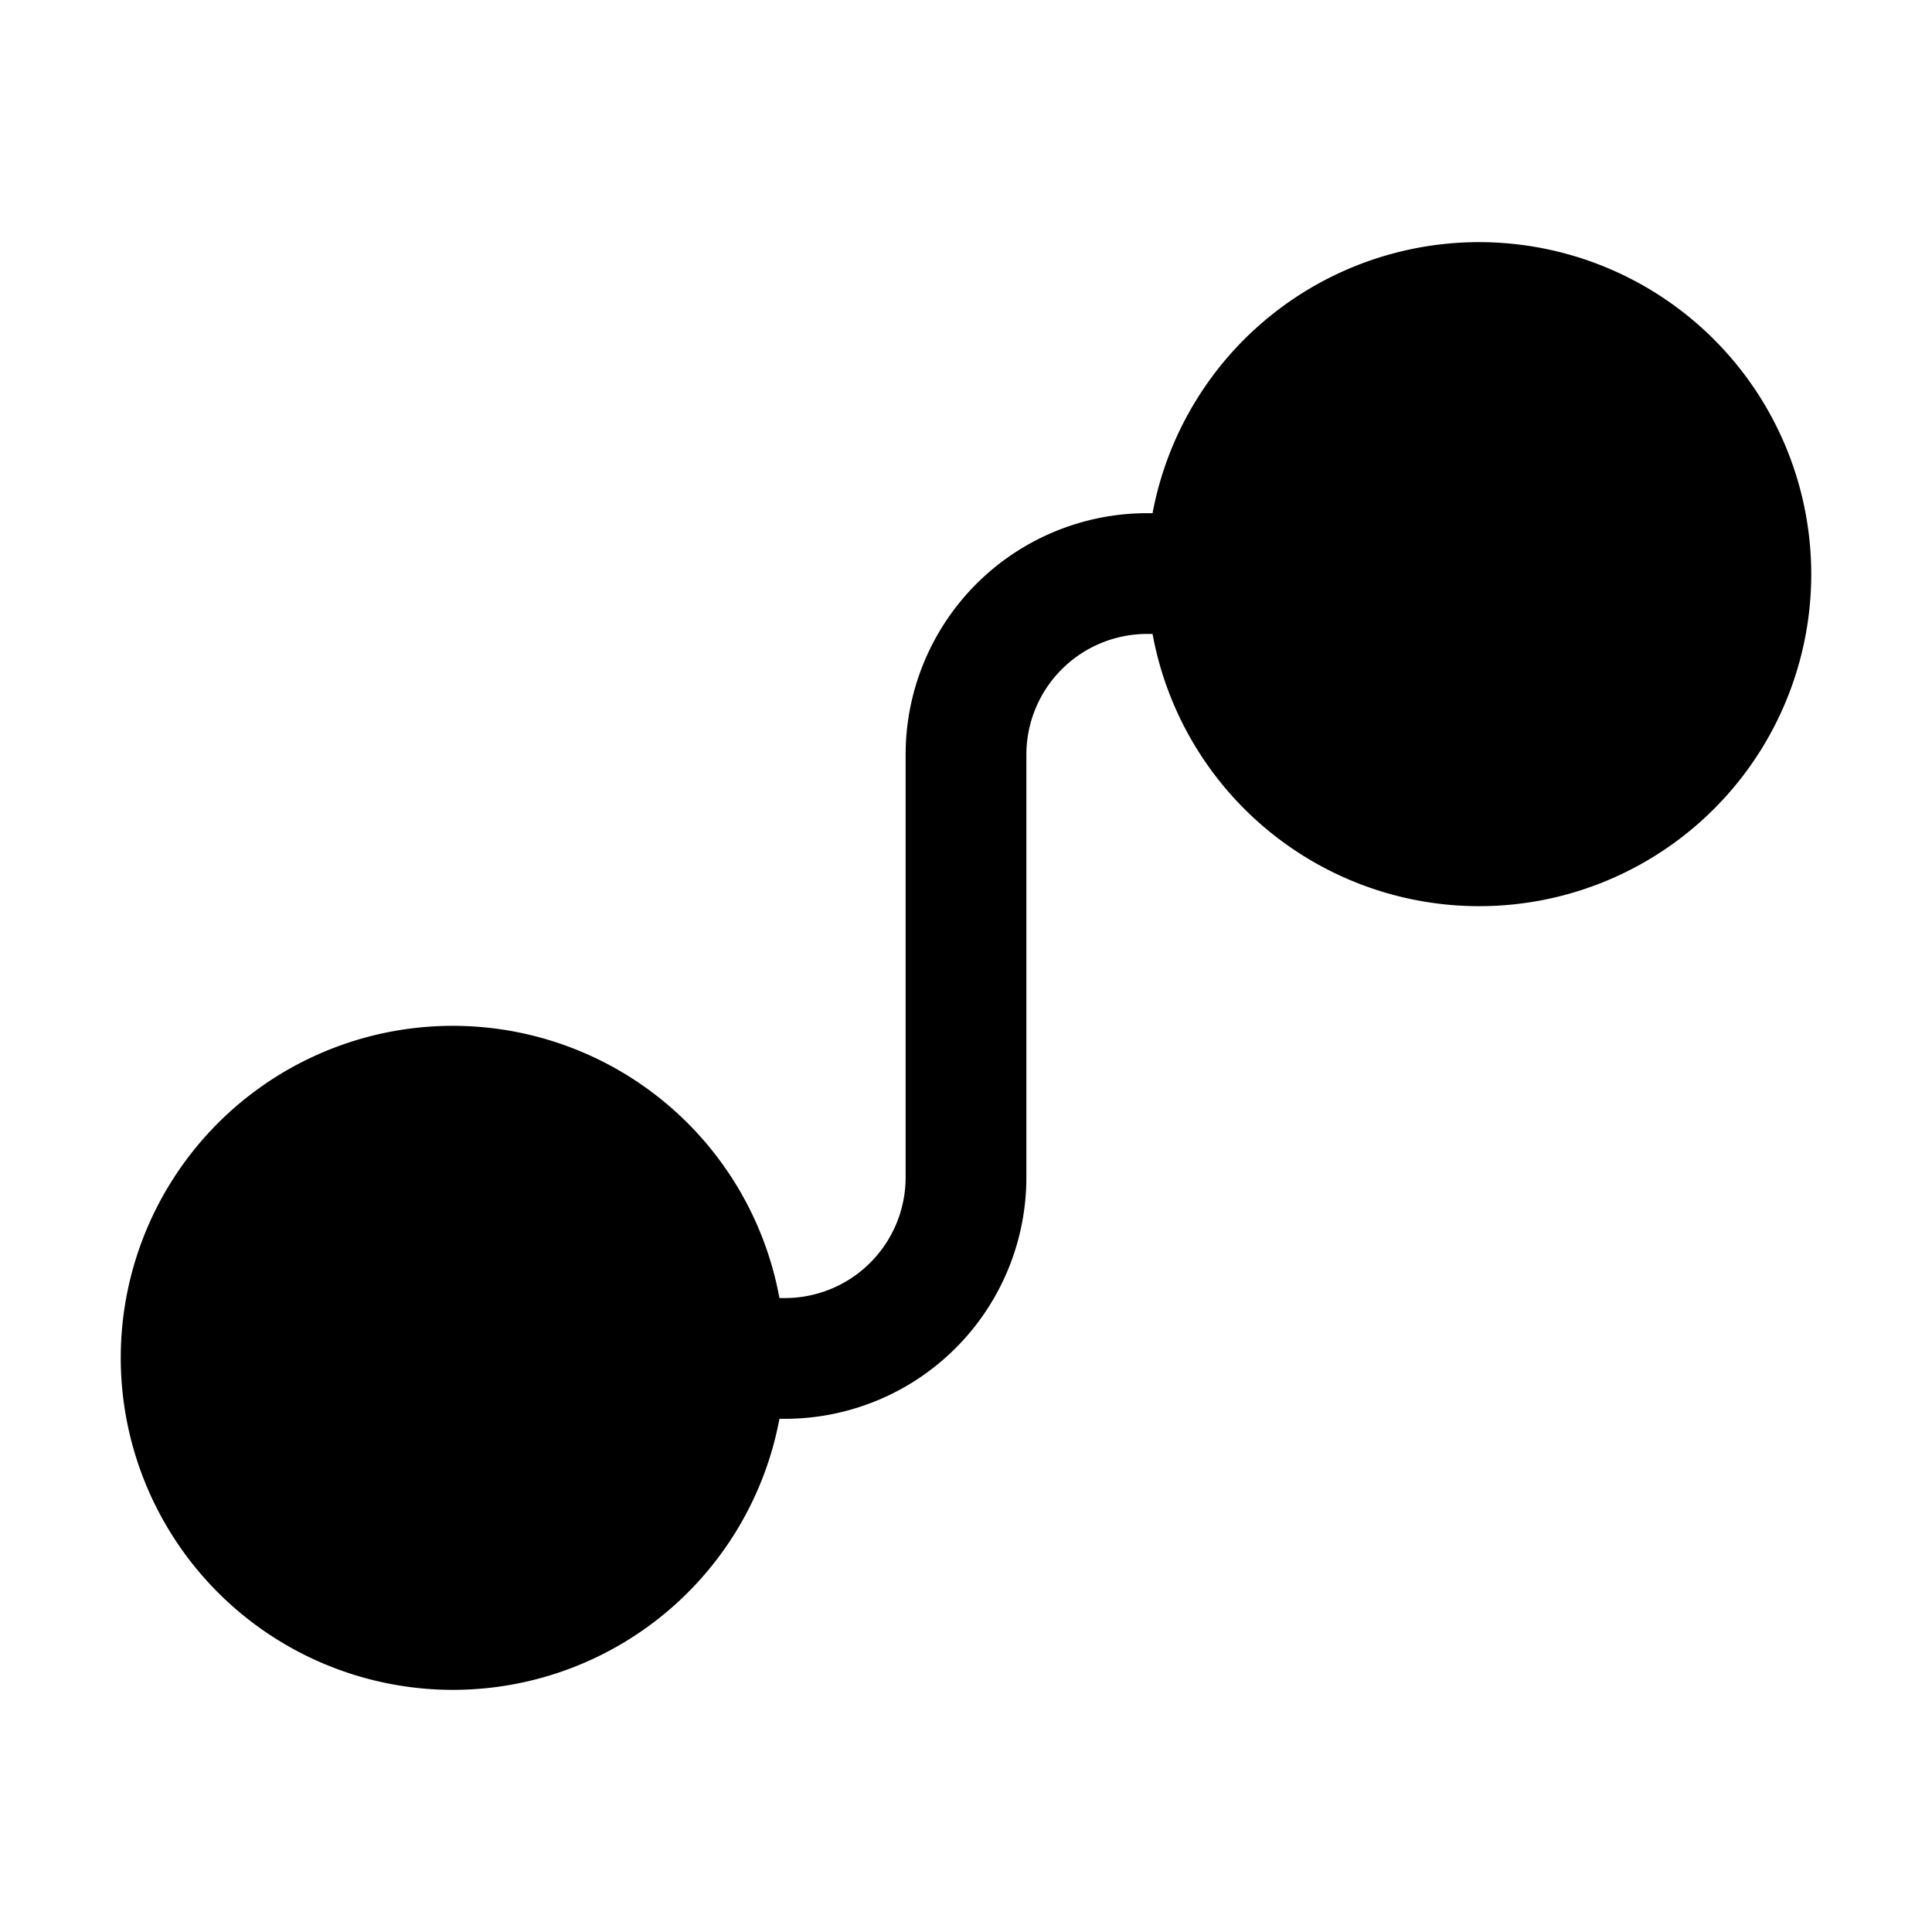 <svg xmlns="http://www.w3.org/2000/svg" width="1em" height="1em" viewBox="0 0 32 32"><path fill="currentColor" d="M19.09 10.5H19a2 2 0 0 0-2 2v7a4 4 0 0 1-4 4h-.09A5.502 5.502 0 0 1 2 22.5a5.5 5.5 0 0 1 10.91-1H13a2 2 0 0 0 2-2v-7a4 4 0 0 1 4-4h.09A5.502 5.502 0 0 1 30 9.5a5.5 5.5 0 0 1-10.91 1"/></svg>